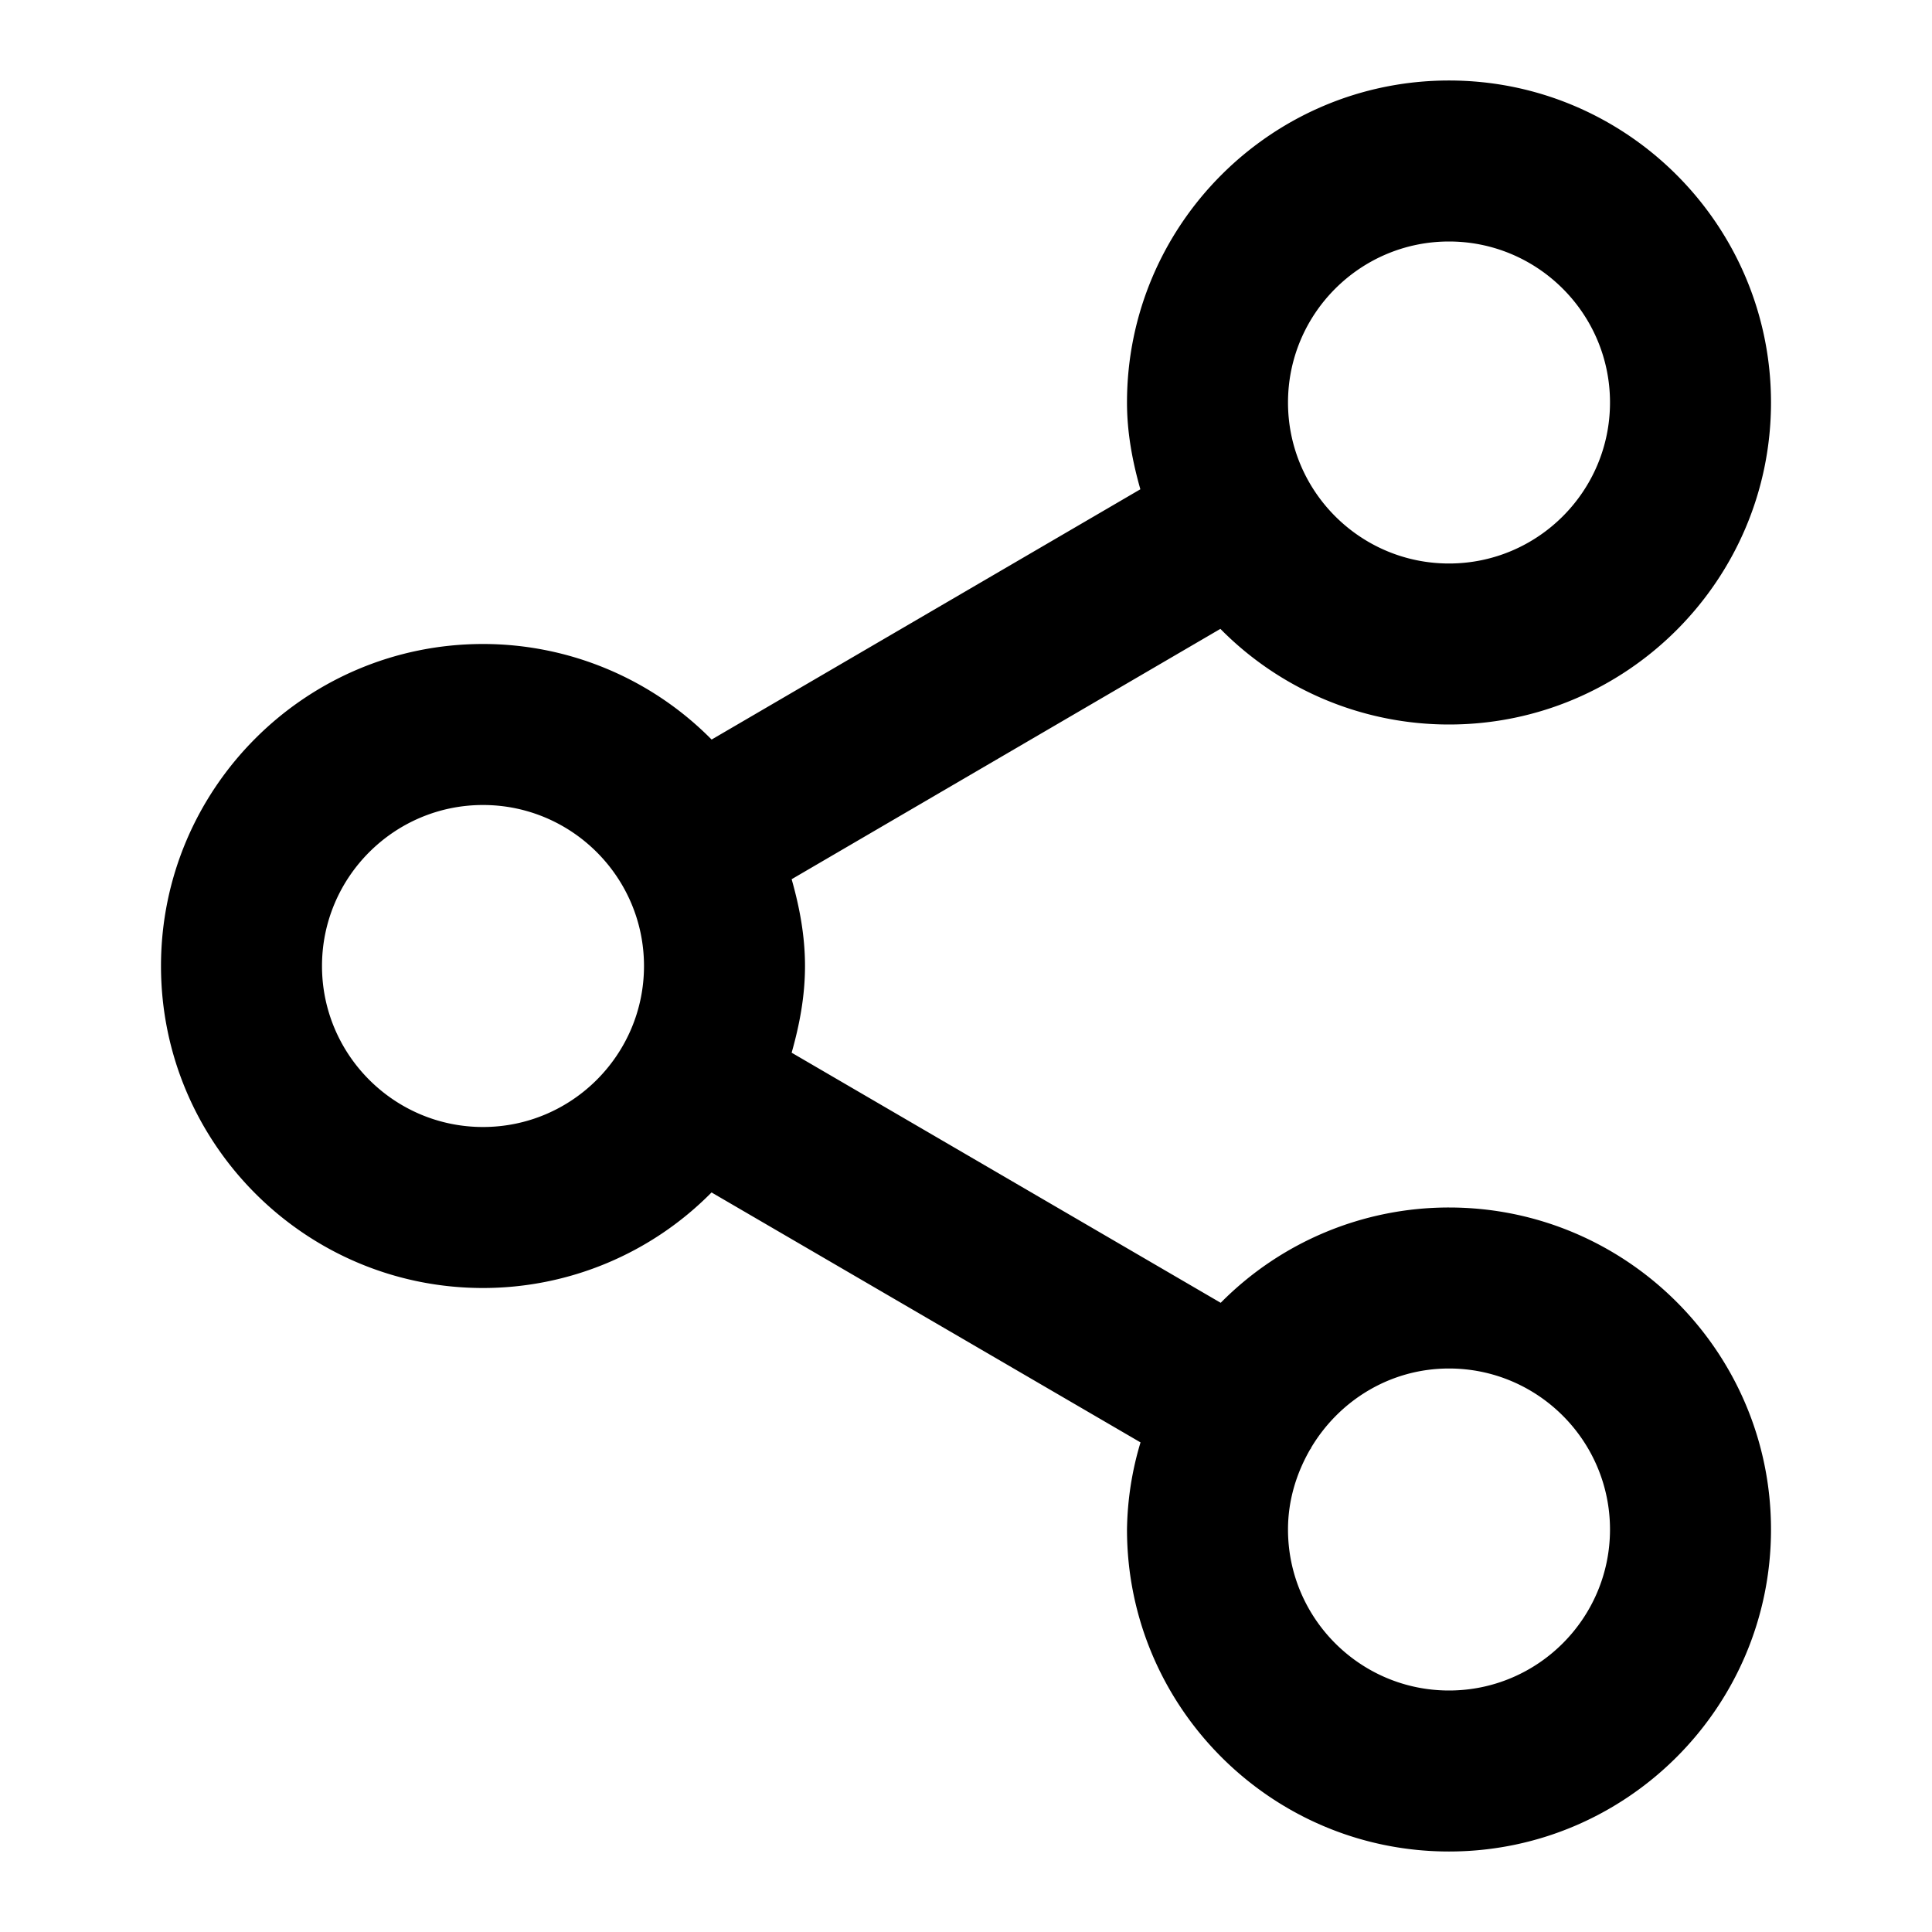 <svg xmlns="http://www.w3.org/2000/svg" width="24" height="24" viewBox="0 0 24 24">
  <path fill="none" d="M0 0h24v24H0z"/>
  <path fill="inherit" fill-opacity="1" d="M16 19c0-.363.105-.7.275-.995l.009-.011c.003-.004.002-.009.005-.013.35-.585.982-.981 1.711-.981 1.103 0 2 .897 2 2s-.897 2-2 2-2-.897-2-2zM4 12c0-1.103.897-2 2-2s2 .897 2 2-.897 2-2 2-2-.897-2-2zm16-7c0 1.103-.897 2-2 2s-2-.897-2-2 .897-2 2-2 2 .897 2 2zm-4.836 11.184l-5.33-3.107c.098-.345.166-.701.166-1.077s-.068-.733-.166-1.078l5.326-3.11A3.987 3.987 0 0 0 18 9c2.206 0 4-1.794 4-4s-1.794-4-4-4-4 1.794-4 4c0 .376.068.733.166 1.078L8.84 9.187A3.99 3.99 0 0 0 6 8c-2.206 0-4 1.794-4 4s1.794 4 4 4a3.988 3.988 0 0 0 2.839-1.187l5.329 3.105A3.92 3.92 0 0 0 14 19c0 2.206 1.794 4 4 4s4-1.794 4-4-1.794-4-4-4a3.984 3.984 0 0 0-2.836 1.184z"/>
</svg>
